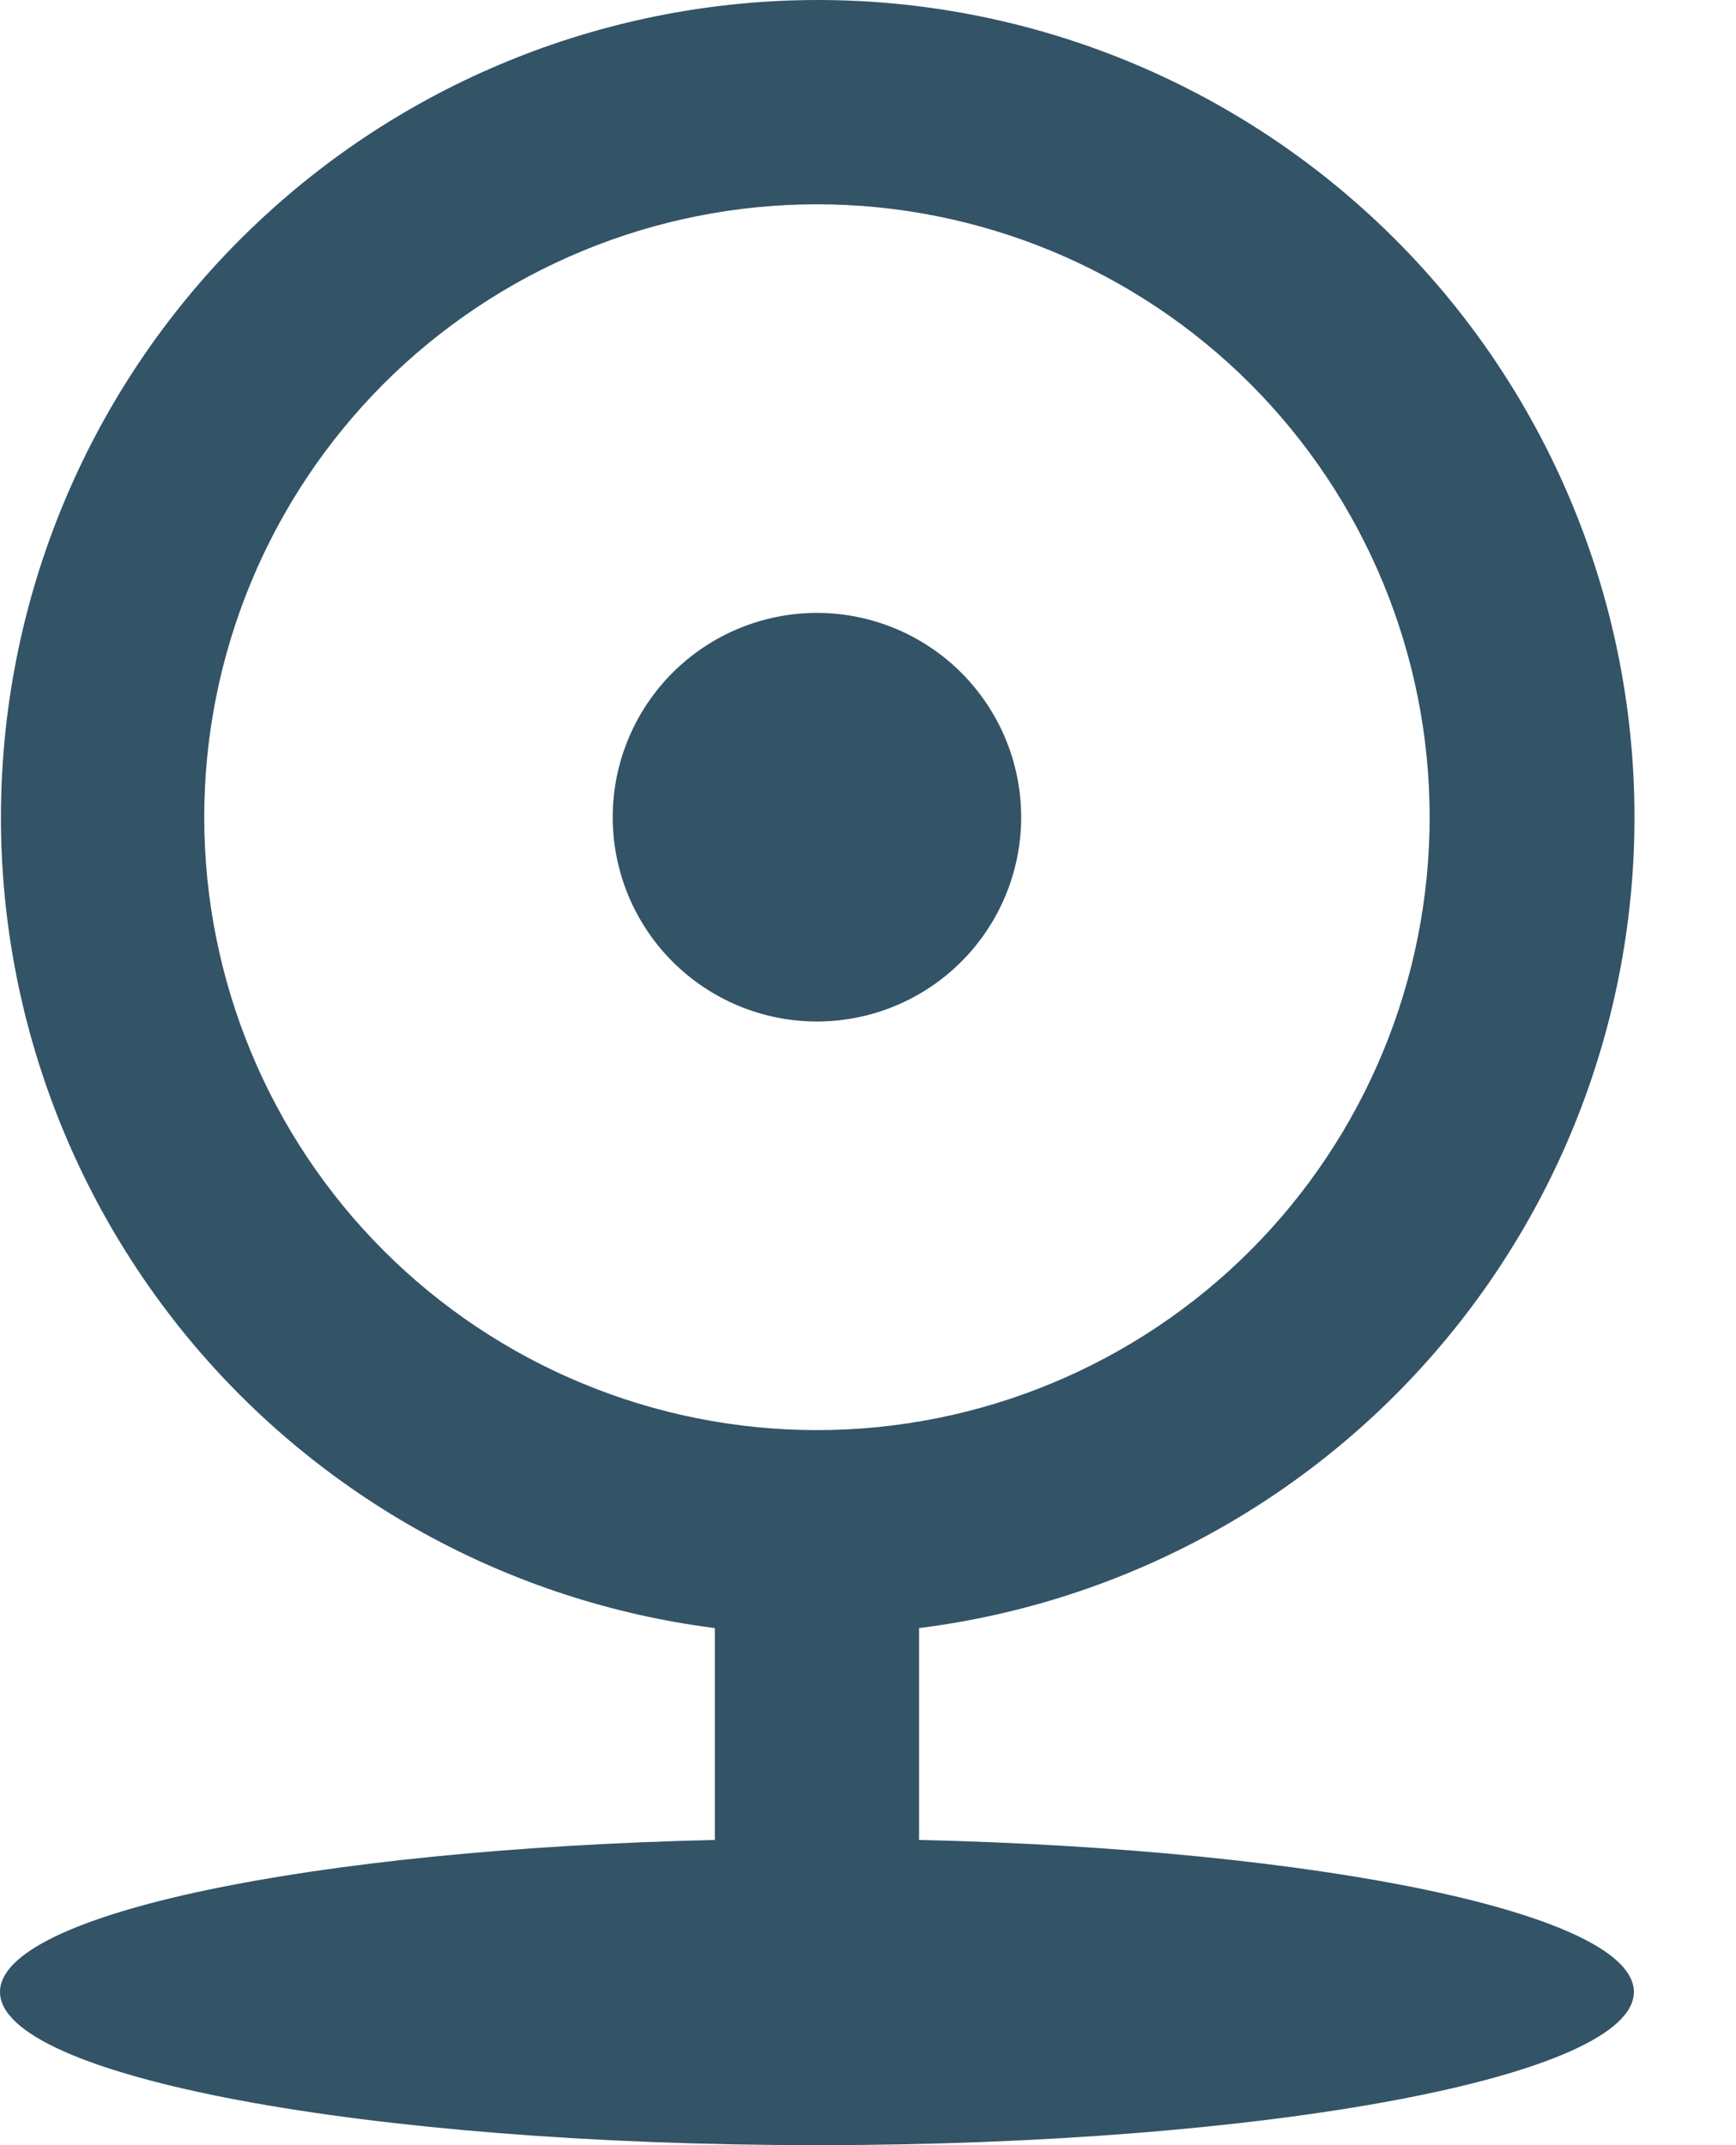 <svg width="17" height="21" viewBox="0 0 17 21" fill="none" xmlns="http://www.w3.org/2000/svg">
<path d="M7 15.938C4.983 15.681 3.139 14.666 1.843 13.099C0.548 11.531 -0.103 9.53 0.025 7.5C0.152 5.47 1.047 3.565 2.529 2.172C4.01 0.779 5.966 0.003 8 2.22086e-06C10.036 -0.002 11.996 0.773 13.481 2.167C14.965 3.56 15.863 5.467 15.99 7.499C16.118 9.531 15.466 11.535 14.167 13.103C12.868 14.671 11.02 15.685 9 15.938V18.012C12.946 18.104 16 18.735 16 19.5C16 20.328 12.418 21 8 21C3.582 21 0 20.328 0 19.5C0 18.735 3.054 18.104 7 18.012V15.938ZM8 14C9.591 14 11.117 13.368 12.243 12.243C13.368 11.117 14 9.591 14 8C14 6.409 13.368 4.883 12.243 3.757C11.117 2.632 9.591 2 8 2C6.409 2 4.883 2.632 3.757 3.757C2.632 4.883 2 6.409 2 8C2 9.591 2.632 11.117 3.757 12.243C4.883 13.368 6.409 14 8 14ZM8 10C7.47 10 6.961 9.789 6.586 9.414C6.211 9.039 6 8.53 6 8C6 7.47 6.211 6.961 6.586 6.586C6.961 6.211 7.47 6 8 6C8.53 6 9.039 6.211 9.414 6.586C9.789 6.961 10 7.47 10 8C10 8.53 9.789 9.039 9.414 9.414C9.039 9.789 8.53 10 8 10Z" fill="#002841" fill-opacity="0.8"/>
</svg>
